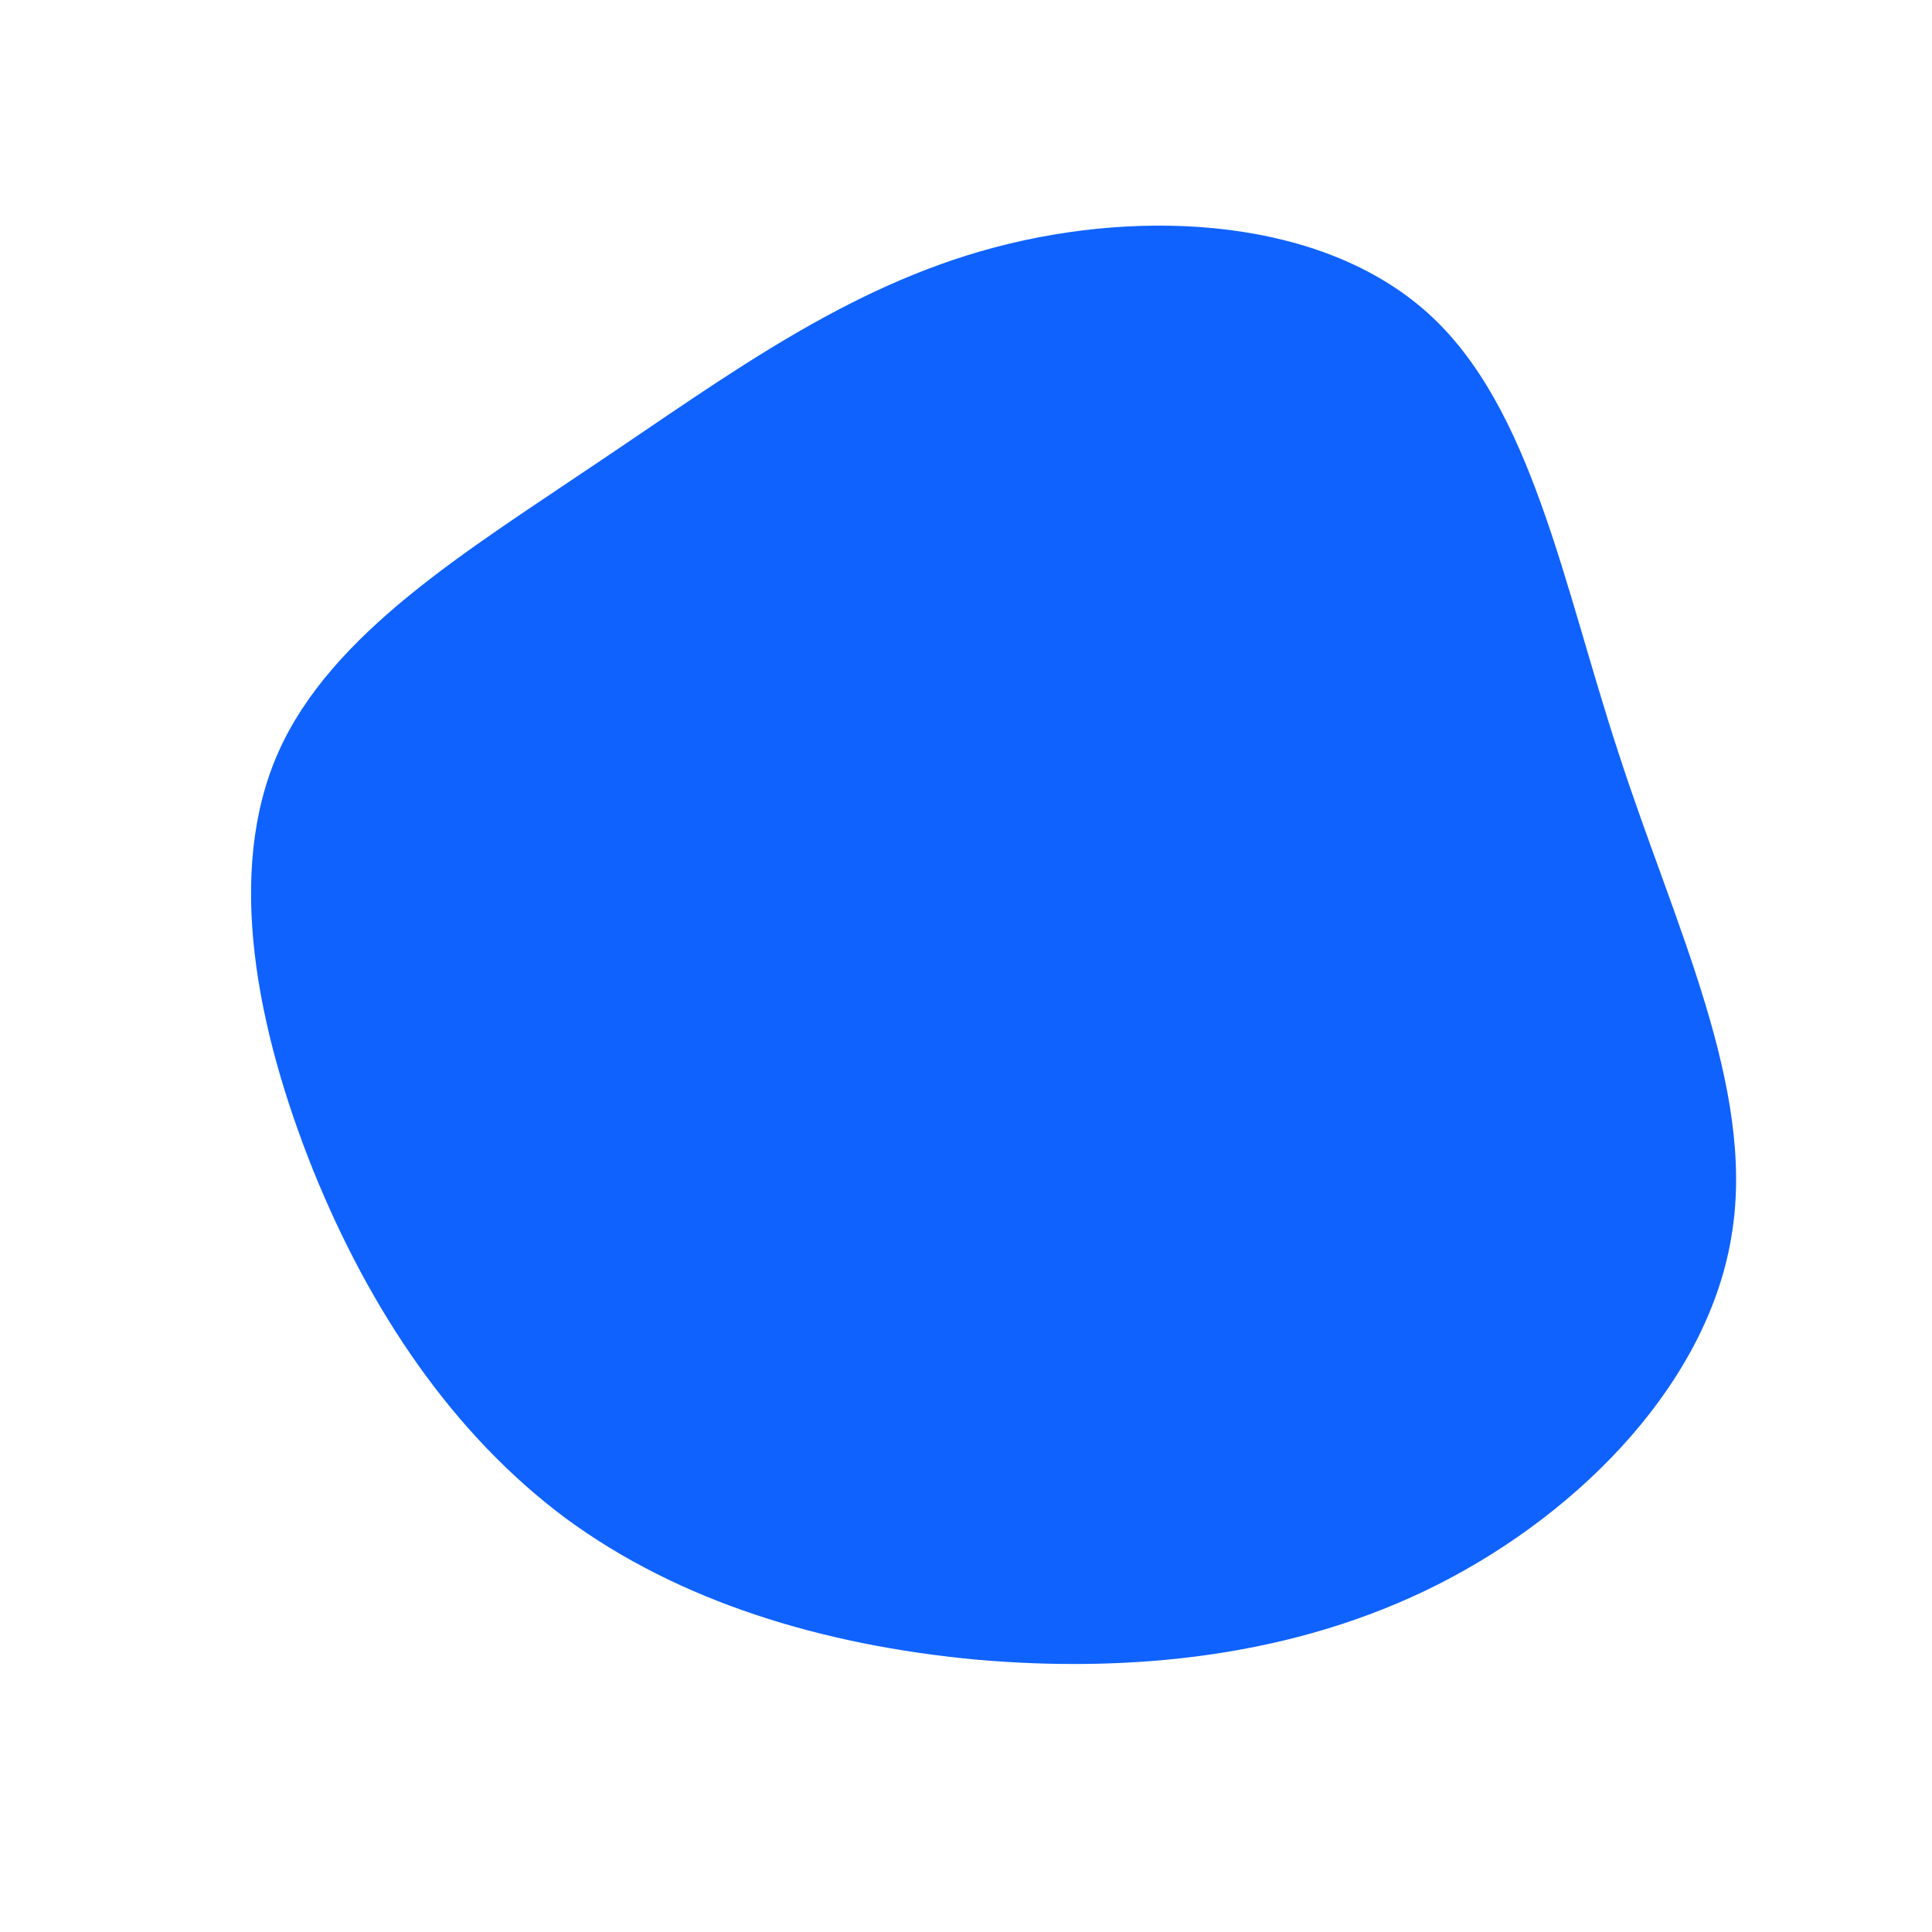 <?xml version="1.0" standalone="no"?>
<svg viewBox="0 0 200 200" xmlns="http://www.w3.org/2000/svg">
  <path fill="#0F62FE" d="M47.8,-67.6C58.6,-57.9,61.8,-39.5,67.6,-21.9C73.3,-4.3,81.7,12.5,79.3,27.6C77,42.8,63.9,56.4,48.9,64C33.9,71.6,16.9,73.2,1,71.8C-14.9,70.3,-29.7,65.8,-41.4,57.2C-53.1,48.5,-61.7,35.7,-67.6,21.1C-73.4,6.6,-76.7,-9.7,-71.2,-22.1C-65.7,-34.5,-51.6,-43,-38.3,-52C-25,-60.9,-12.5,-70.3,3,-74.4C18.5,-78.5,36.9,-77.4,47.8,-67.6Z" transform="translate(100 100)" />
</svg>
